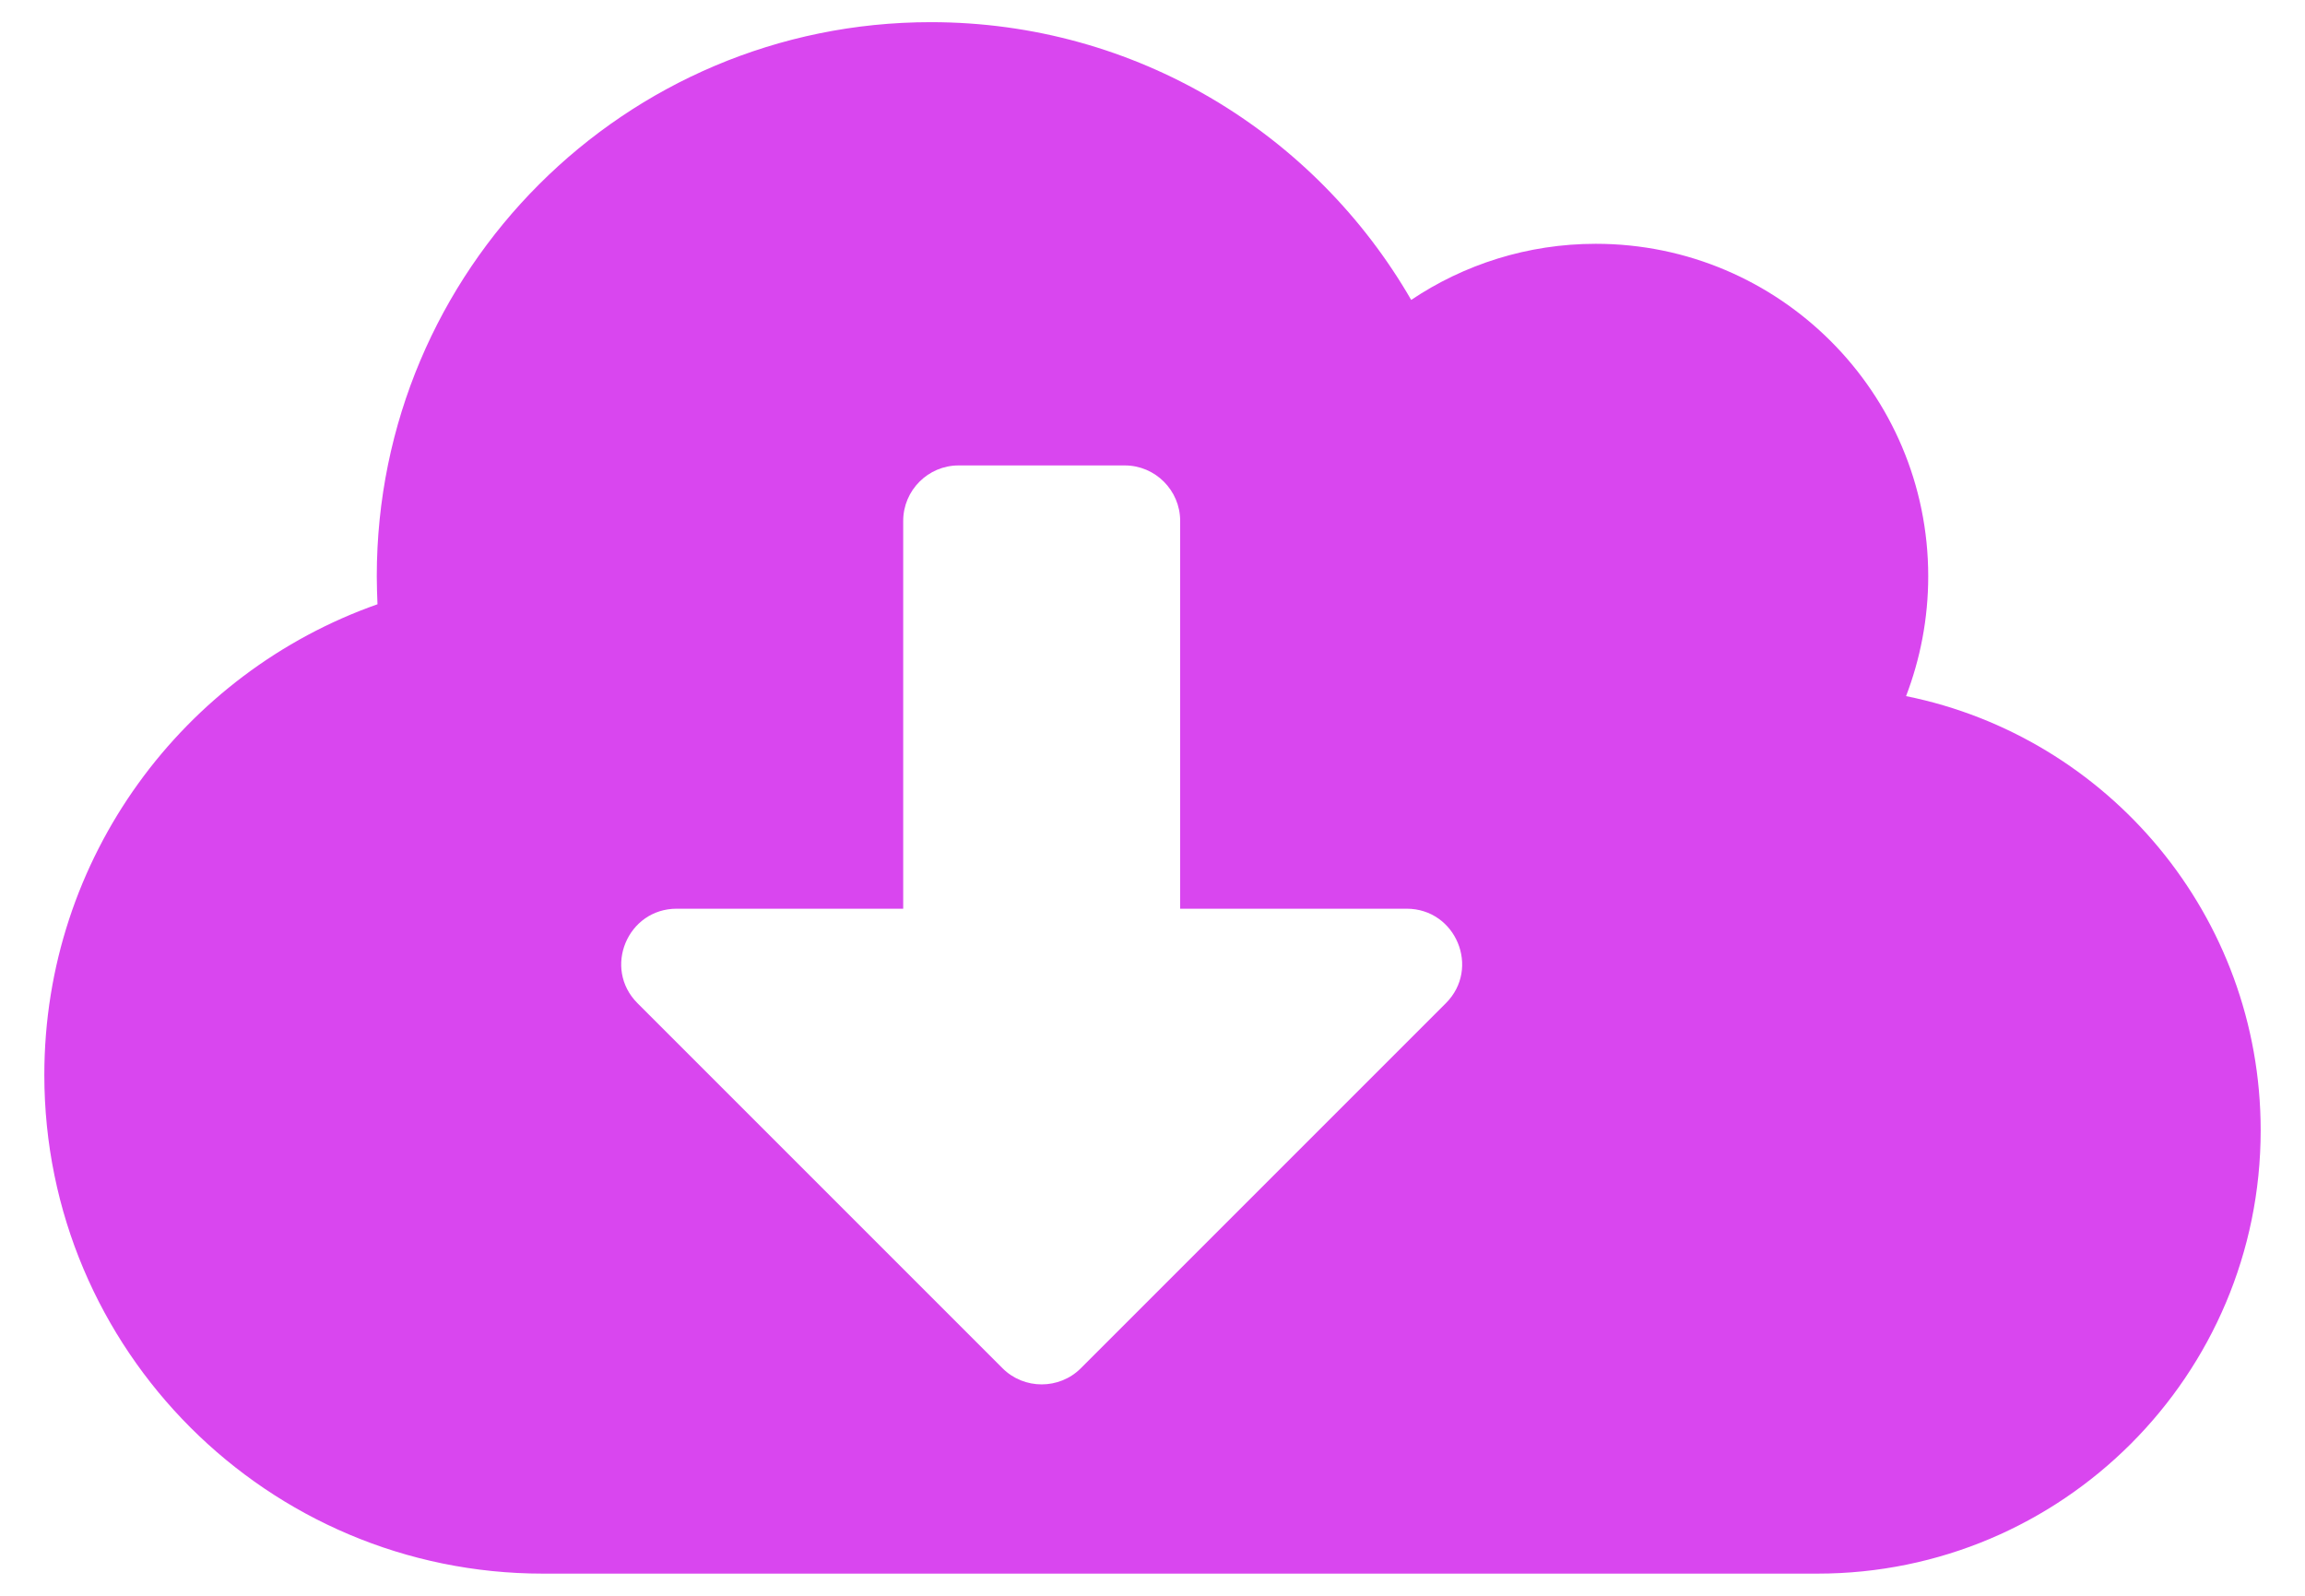 <svg width="26" height="18" viewBox="0 0 26 18" fill="none" xmlns="http://www.w3.org/2000/svg">
<path d="M21.5 7.852C21.66 7.434 21.75 6.977 21.75 6.5C21.75 4.43 20.07 2.75 18 2.75C17.23 2.75 16.512 2.984 15.918 3.383C14.836 1.508 12.816 0.25 10.5 0.25C7.047 0.25 4.25 3.047 4.25 6.5C4.25 6.605 4.254 6.711 4.258 6.816C2.07 7.586 0.5 9.672 0.5 12.125C0.5 15.23 3.02 17.75 6.125 17.75H20.5C23.262 17.75 25.5 15.512 25.5 12.75C25.5 10.332 23.781 8.312 21.5 7.852ZM16.309 11.316L12.191 15.434C11.949 15.676 11.551 15.676 11.309 15.434L7.191 11.316C6.797 10.922 7.078 10.25 7.633 10.25H10.188V5.875C10.188 5.531 10.469 5.25 10.812 5.25H12.688C13.031 5.25 13.312 5.531 13.312 5.875V10.25H15.867C16.422 10.25 16.703 10.922 16.309 11.316V11.316Z" fill="#D946EF"/>
</svg>
